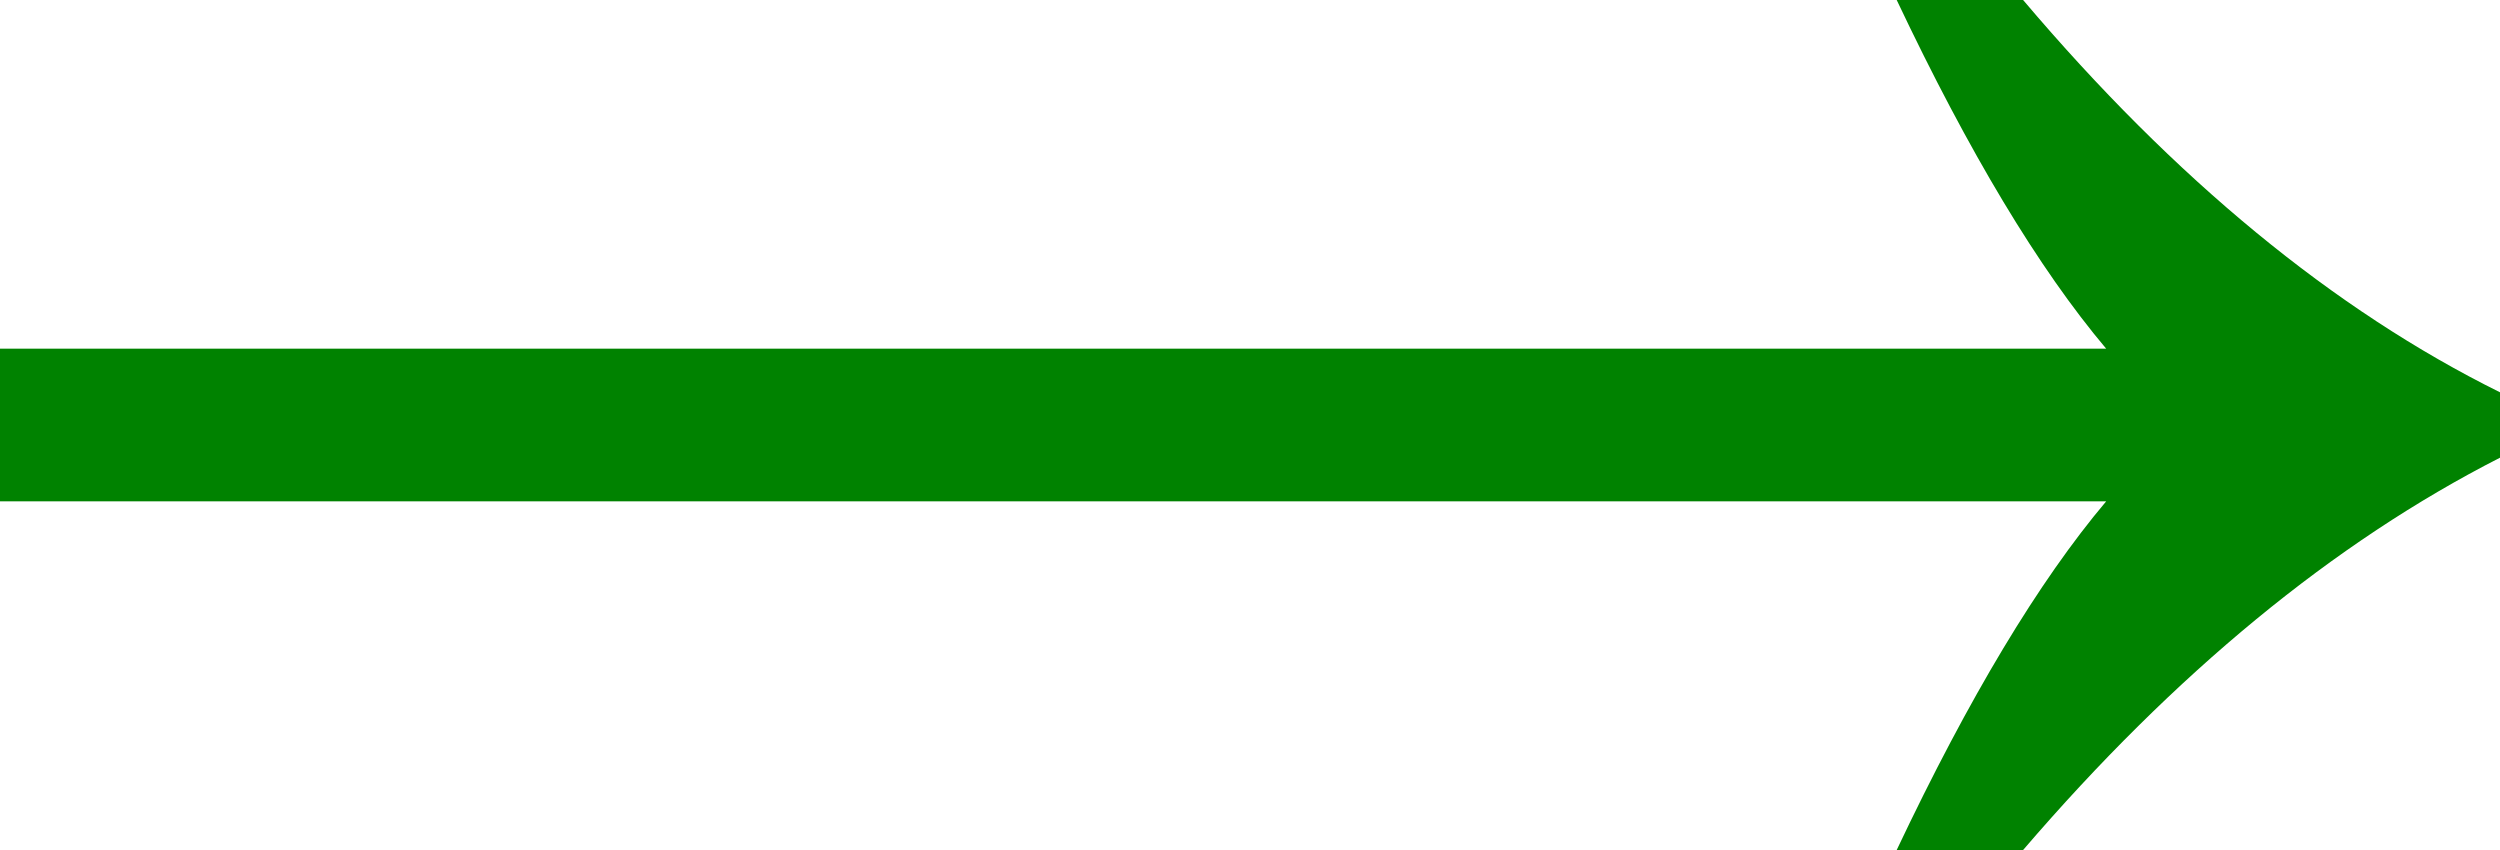 <svg width="50" height="17" viewBox="0 0 50 17" fill="none" xmlns="http://www.w3.org/2000/svg">
<path d="M40.462 8.33801e-07C43.497 3.584 46.676 6.199 50 7.846L50 9.154C46.676 10.849 43.497 13.464 40.462 17L37.934 17C39.379 13.949 40.776 11.624 42.124 10.026L-6.09718e-07 10.026L-8.76469e-07 6.974L42.124 6.974C40.776 5.376 39.379 3.051 37.934 1.05488e-06L40.462 8.33801e-07Z" fill="#008200"/>
</svg>

